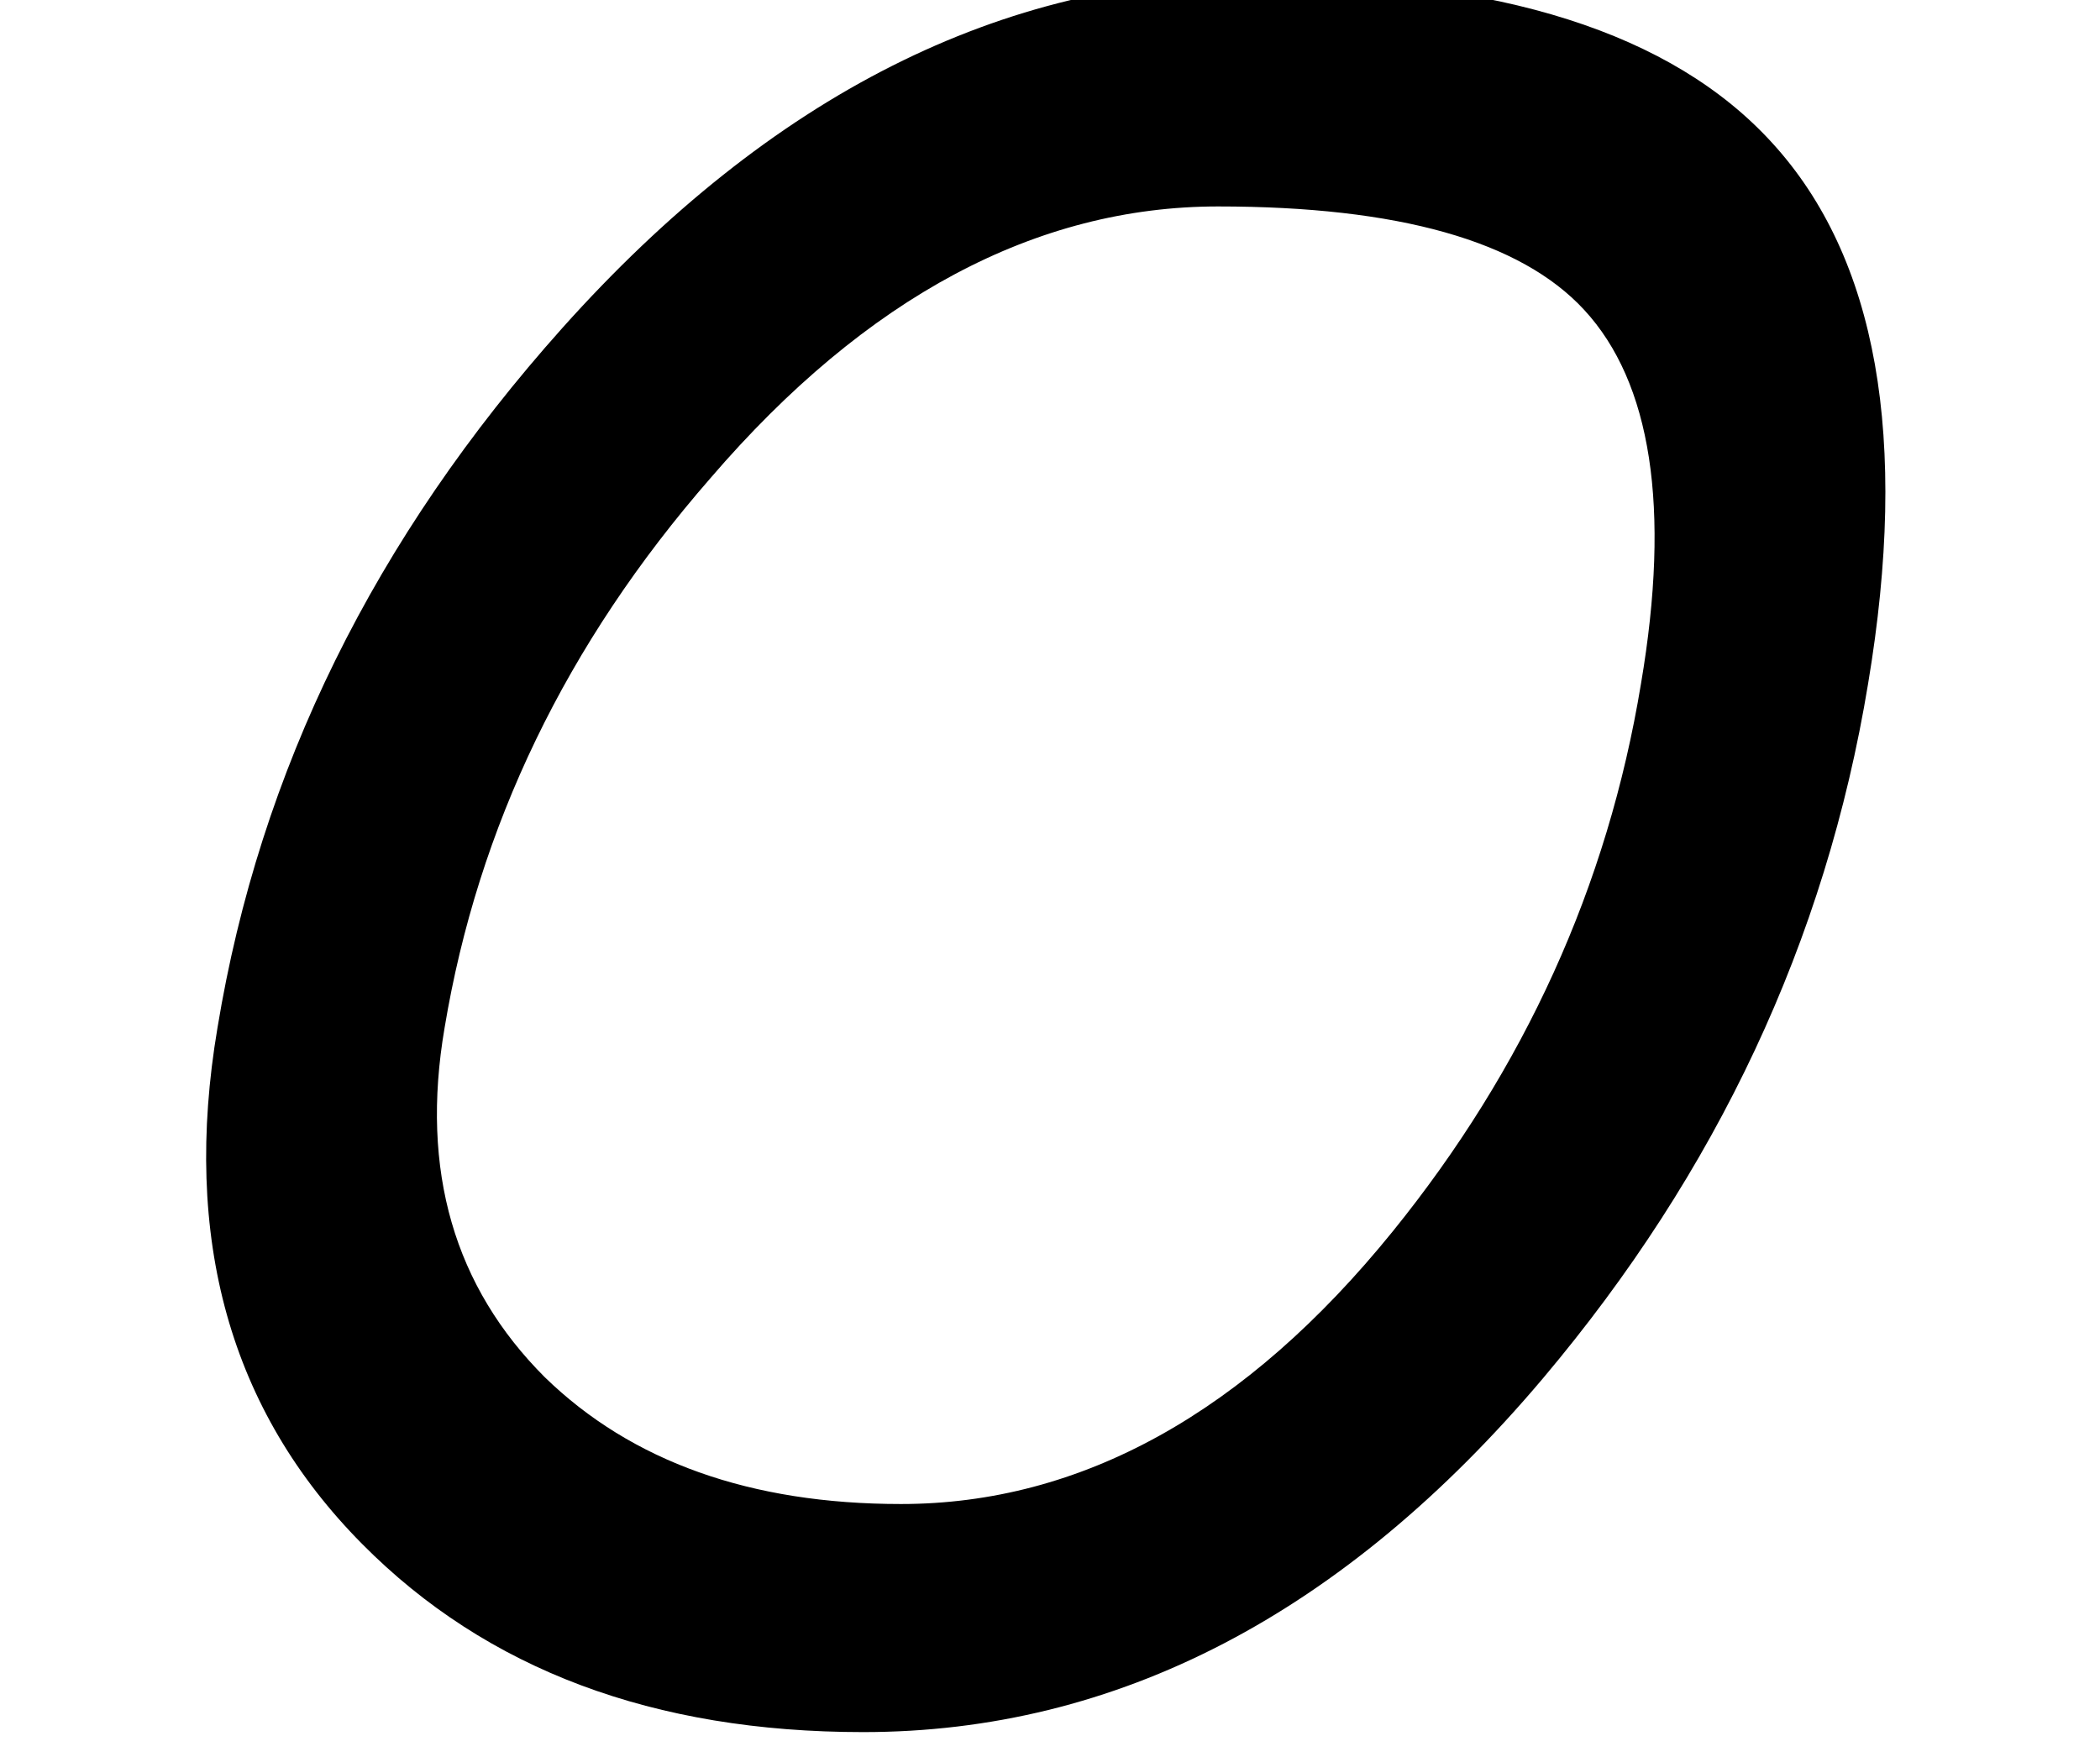 <?xml version='1.0' encoding='ISO-8859-1'?>
<!DOCTYPE svg PUBLIC "-//W3C//DTD SVG 1.1//EN" "http://www.w3.org/Graphics/SVG/1.1/DTD/svg11.dtd">
<!-- This file was generated by dvisvgm 1.2.2 (x86_64-unknown-linux-gnu) -->
<!-- Fri Nov 25 01:28:19 2016 -->
<svg height='21.595pt' version='1.1' viewBox='0 0 25.811 21.595' width='25.811pt' xmlns='http://www.w3.org/2000/svg' xmlns:xlink='http://www.w3.org/1999/xlink'>
<defs>
<path d='M9.622 0.741C12.391 0.741 14.87 -0.547 17.044 -3.122C18.939 -5.37 20.13 -7.896 20.592 -10.703C21.041 -13.388 20.689 -15.356 19.547 -16.607C18.453 -17.81 16.57 -18.405 13.91 -18.405C11.14 -18.405 8.613 -17.129 6.341 -14.59C4.288 -12.294 3.037 -9.755 2.575 -6.949C2.187 -4.653 2.709 -2.77 4.155 -1.312C5.515 0.061 7.338 0.741 9.622 0.741ZM13.497 -15.915C15.465 -15.915 16.801 -15.538 17.494 -14.785C18.223 -13.995 18.441 -12.634 18.113 -10.703C17.749 -8.492 16.838 -6.499 15.404 -4.726C13.801 -2.746 12.003 -1.749 10.035 -1.749C8.395 -1.749 7.095 -2.211 6.147 -3.134C5.163 -4.118 4.786 -5.382 5.054 -6.949C5.418 -9.136 6.378 -11.14 7.957 -12.95C9.658 -14.93 11.517 -15.915 13.497 -15.915Z' id='g2-79'/>
</defs>
<g id='page1' transform='matrix(1.126 0 0 1.126 -63.986 -61.357)'>
<use x='56.625' xlink:href='#g2-79' y='72.66'/>
</g>
</svg>
